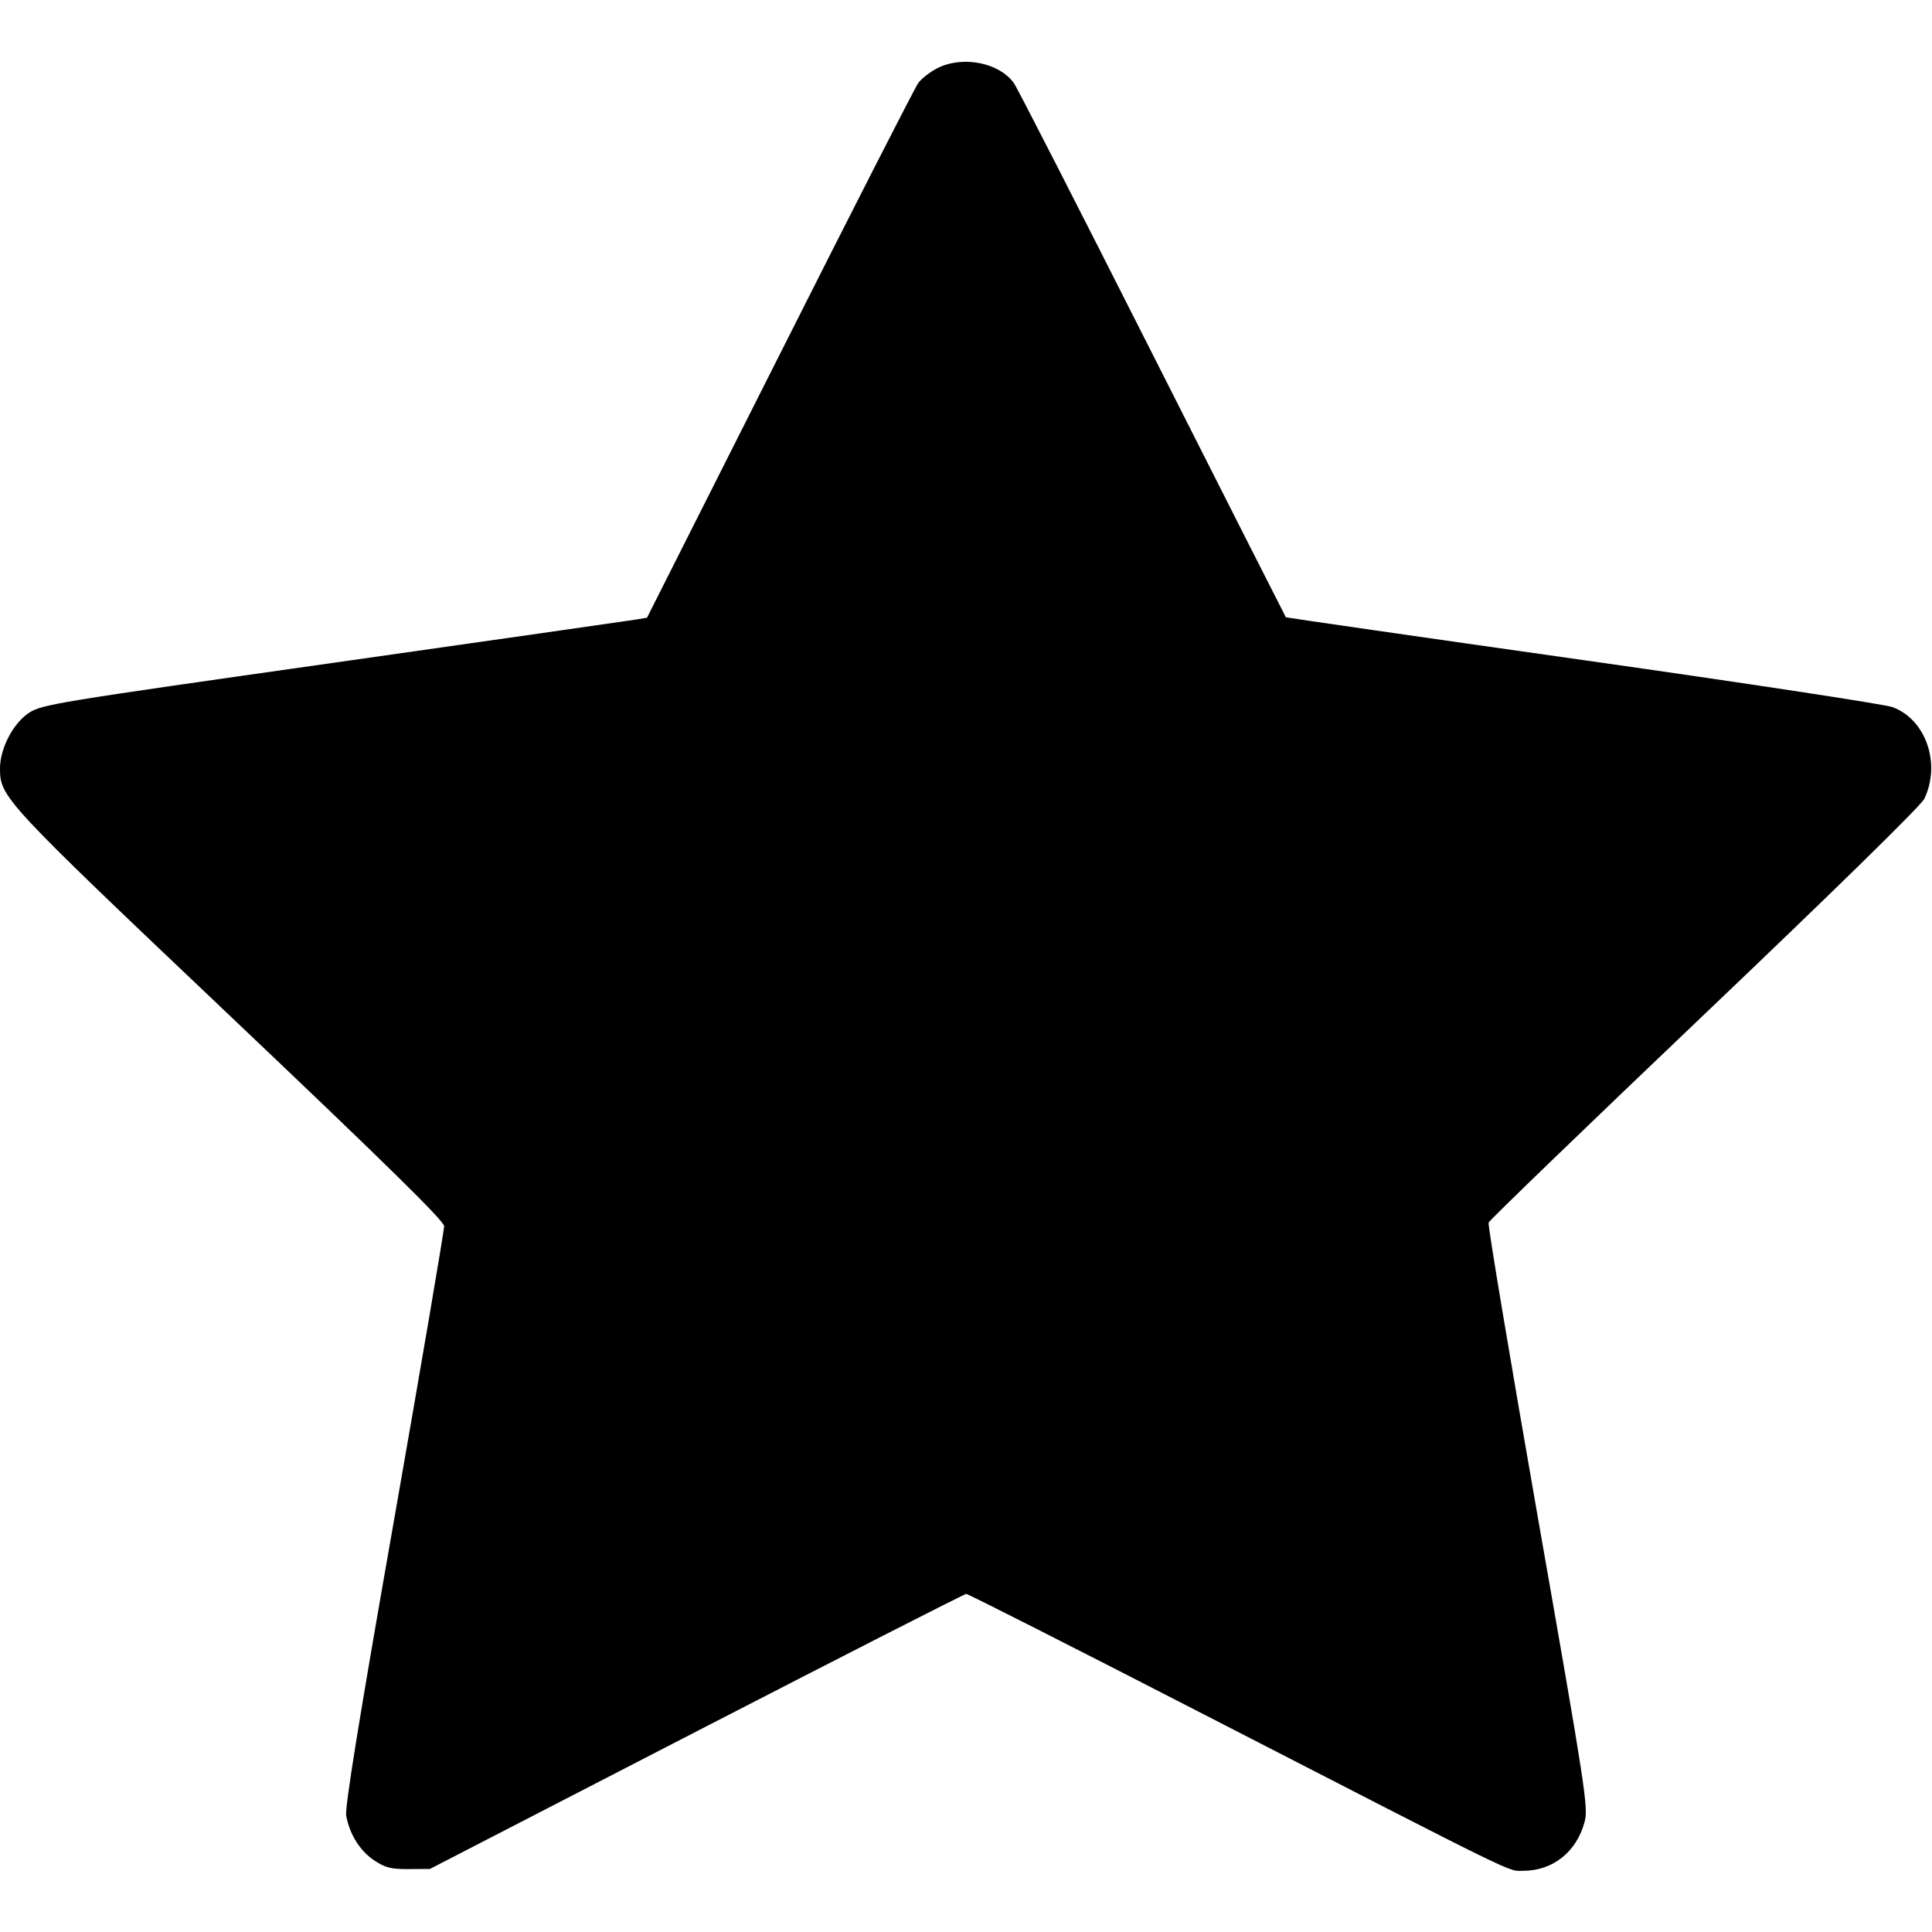 <svg class="bi bi-star-fill" width="1em" height="1em" viewBox="0 0 16 16" fill="currentColor" xmlns="http://www.w3.org/2000/svg"><path d="M7.766 0.563 C 7.704 0.594,7.630 0.651,7.603 0.690 C 7.576 0.728,7.059 1.740,6.456 2.938 L 5.358 5.116 5.259 5.132 C 5.204 5.141,4.078 5.302,2.755 5.490 C 0.457 5.816,0.345 5.834,0.239 5.904 C 0.109 5.990,0.001 6.197,0.000 6.361 C -0.000 6.602,0.022 6.626,1.905 8.413 C 3.197 9.639,3.676 10.110,3.678 10.154 C 3.679 10.187,3.493 11.279,3.265 12.579 C 2.973 14.238,2.855 14.972,2.867 15.037 C 2.896 15.193,2.982 15.329,3.099 15.407 C 3.192 15.468,3.237 15.480,3.385 15.479 L 3.560 15.478 5.768 14.339 C 6.982 13.713,7.988 13.200,8.002 13.200 C 8.017 13.200,8.889 13.642,9.941 14.183 C 12.653 15.577,12.482 15.493,12.617 15.493 C 12.862 15.492,13.057 15.335,13.123 15.088 C 13.155 14.971,13.132 14.824,12.735 12.562 C 12.504 11.242,12.320 10.145,12.328 10.125 C 12.335 10.105,13.141 9.328,14.117 8.398 C 15.189 7.377,15.910 6.671,15.936 6.616 C 16.076 6.323,15.949 5.958,15.673 5.856 C 15.611 5.833,14.457 5.657,13.108 5.466 C 11.759 5.275,10.653 5.115,10.649 5.112 C 10.646 5.108,10.149 4.128,9.545 2.933 C 8.941 1.738,8.425 0.728,8.397 0.689 C 8.276 0.519,7.976 0.459,7.766 0.563 " stroke="none" fill="black" fill-rule="evenodd"></path></svg>